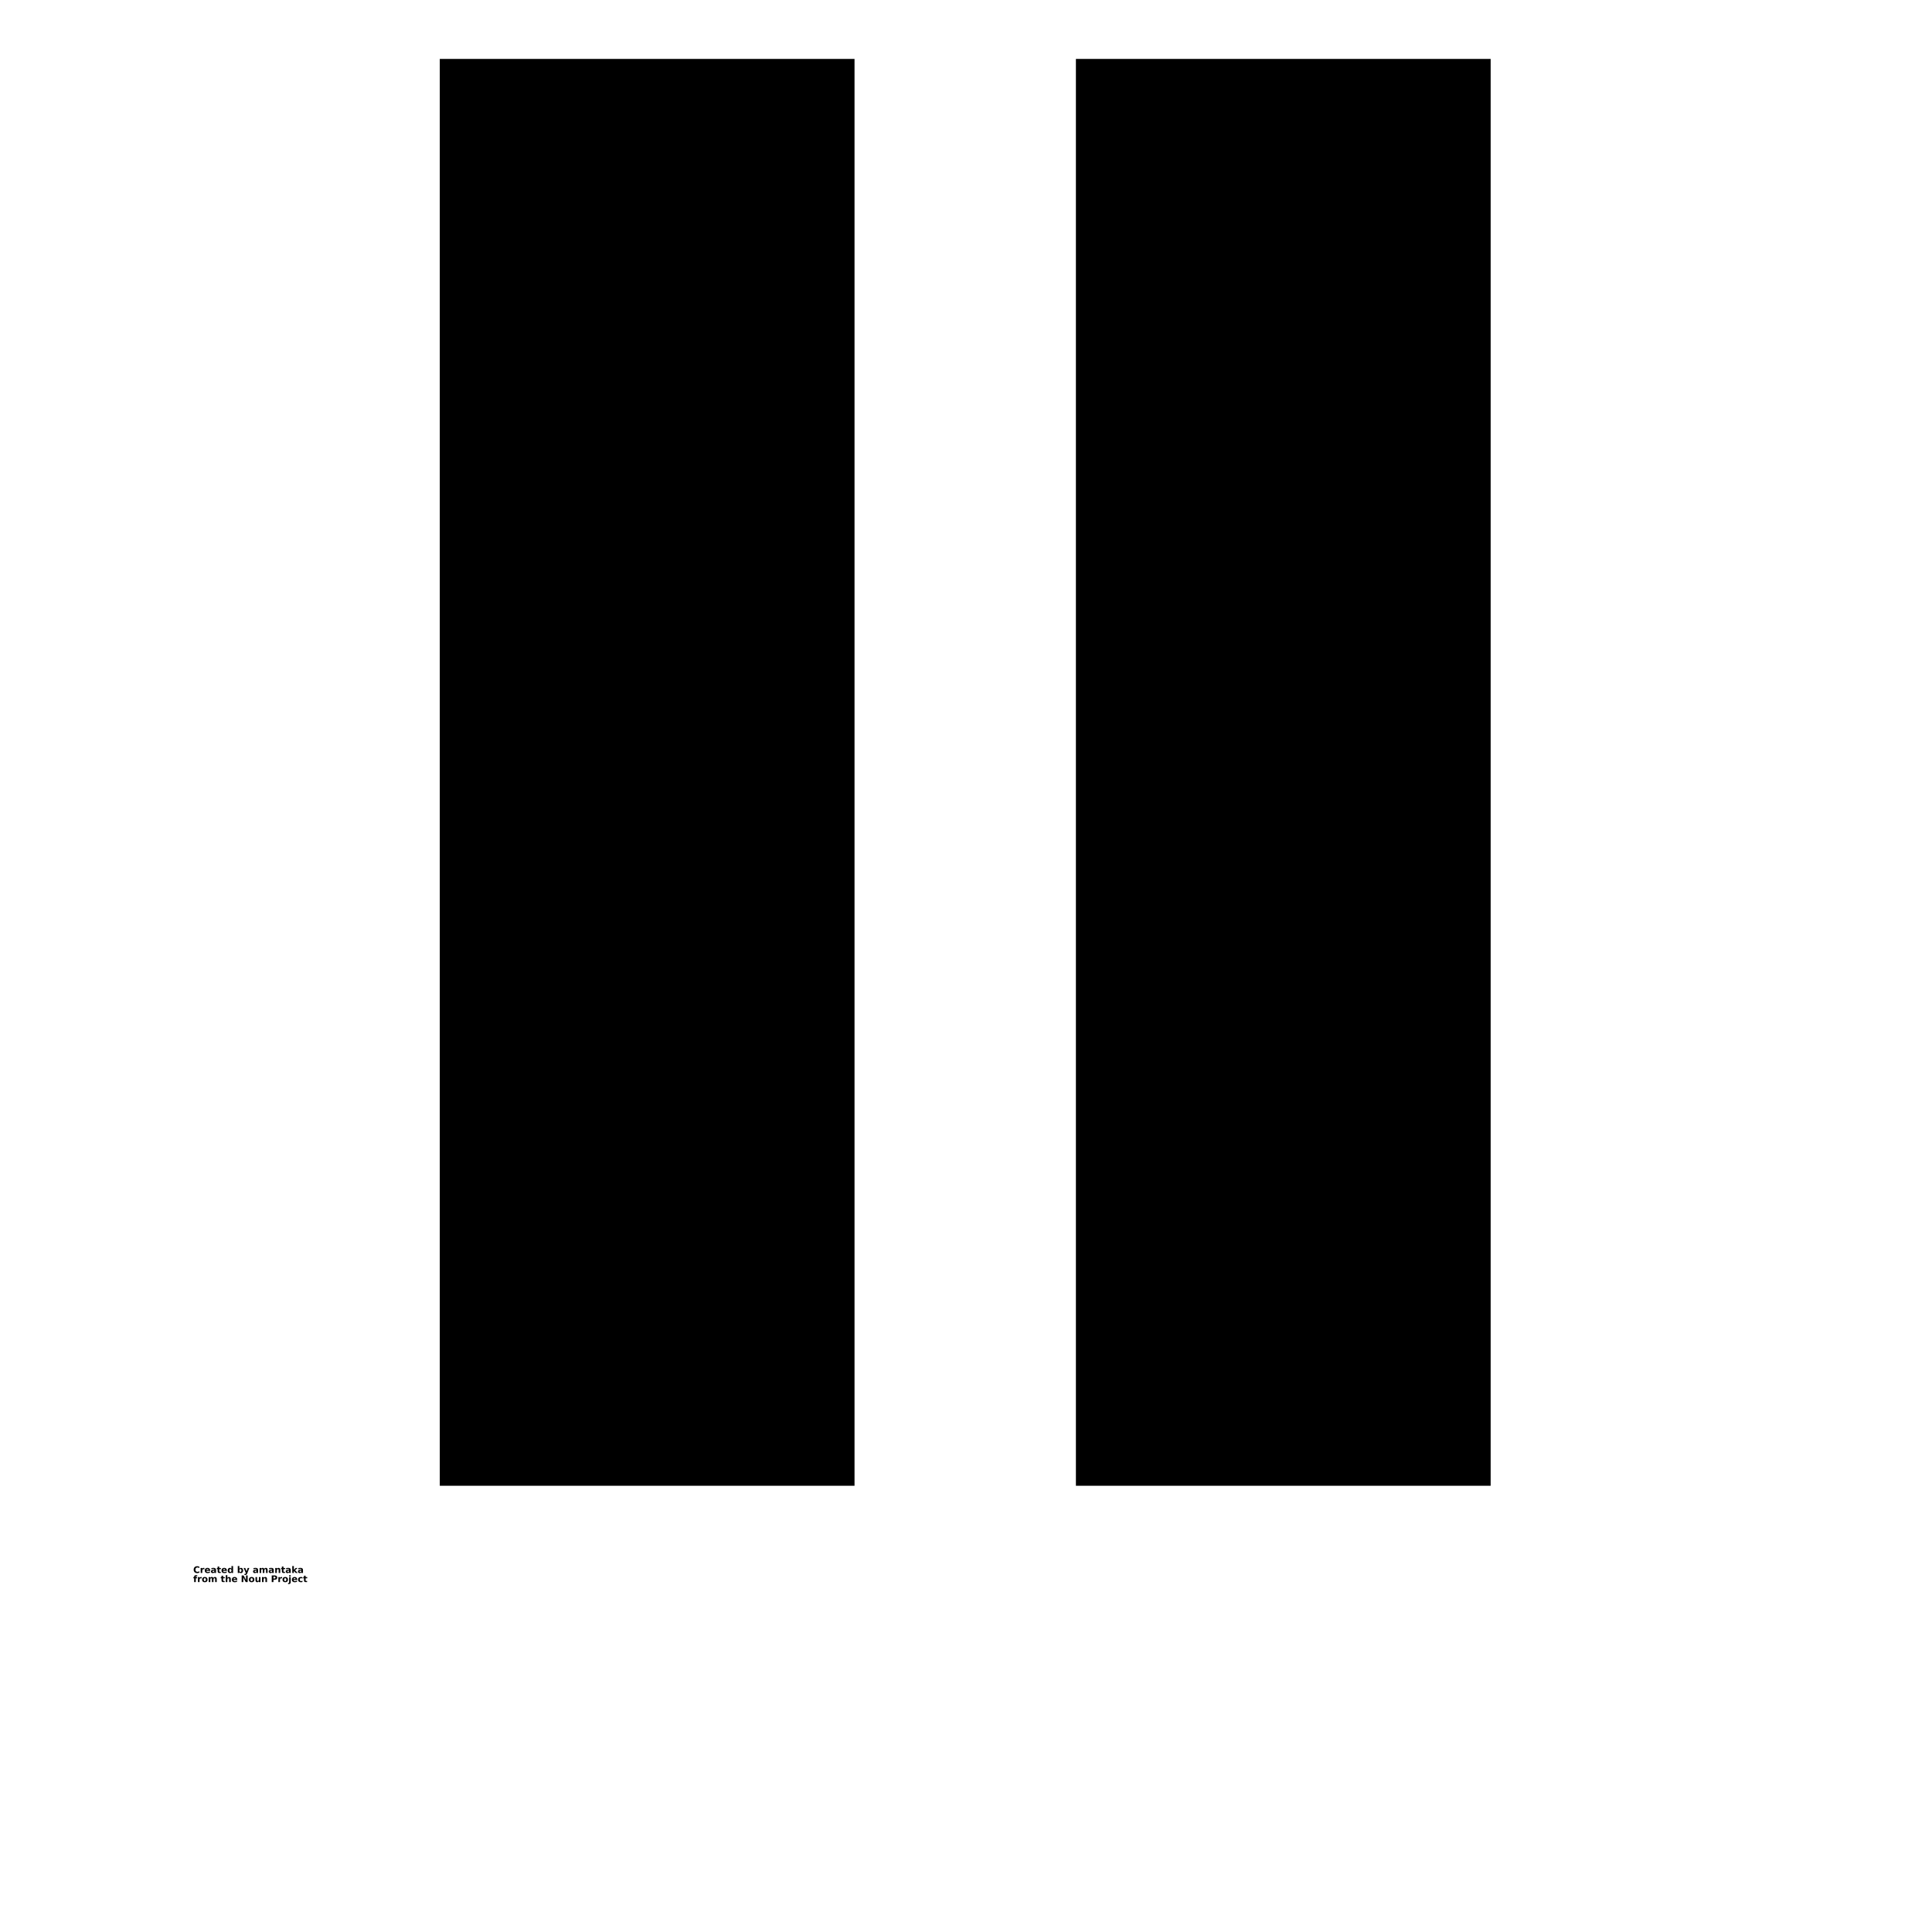 <?xml version="1.0" encoding="UTF-8"?>
<svg width="700pt" height="700pt" version="1.1" viewBox="0 0 700 700" xmlns="http://www.w3.org/2000/svg" xmlns:xlink="http://www.w3.org/1999/xlink">
 <defs>
  <symbol id="s" overflow="visible">
   <path d="m2.219-0.125c-0.117 0.055-0.234 0.094-0.359 0.125s-0.258 0.047-0.391 0.047c-0.398 0-0.715-0.109-0.953-0.328-0.23-0.227-0.344-0.535-0.344-0.922 0-0.383 0.113-0.688 0.344-0.906 0.238-0.227 0.555-0.344 0.953-0.344 0.133 0 0.266 0.016 0.391 0.047 0.125 0.023 0.242 0.062 0.359 0.125v0.5c-0.117-0.07-0.23-0.125-0.344-0.156-0.117-0.039-0.23-0.062-0.344-0.062-0.23 0-0.406 0.074-0.531 0.219-0.125 0.137-0.188 0.328-0.188 0.578s0.062 0.449 0.188 0.594c0.125 0.137 0.301 0.203 0.531 0.203 0.113 0 0.227-0.016 0.344-0.047 0.113-0.039 0.227-0.098 0.344-0.172z"/>
  </symbol>
  <symbol id="d" overflow="visible">
   <path d="m1.625-1.312c-0.055-0.031-0.105-0.051-0.156-0.062-0.055-0.008-0.102-0.016-0.141-0.016-0.156 0-0.277 0.055-0.359 0.156-0.074 0.094-0.109 0.23-0.109 0.406v0.828h-0.578v-1.812h0.578v0.297c0.07-0.113 0.156-0.195 0.25-0.25 0.102-0.062 0.219-0.094 0.344-0.094 0.02 0 0.039 0.008 0.062 0.016h0.109z"/>
  </symbol>
  <symbol id="c" overflow="visible">
   <path d="m2.094-0.906v0.156h-1.359c0.008 0.137 0.055 0.242 0.141 0.312 0.082 0.062 0.203 0.094 0.359 0.094 0.125 0 0.25-0.016 0.375-0.047 0.125-0.039 0.254-0.098 0.391-0.172v0.453c-0.137 0.055-0.273 0.09-0.406 0.109-0.137 0.031-0.277 0.047-0.422 0.047-0.324 0-0.578-0.082-0.766-0.25-0.18-0.164-0.266-0.398-0.266-0.703 0-0.289 0.086-0.52 0.266-0.688 0.176-0.176 0.422-0.266 0.734-0.266 0.289 0 0.52 0.09 0.688 0.266 0.176 0.168 0.266 0.398 0.266 0.688zm-0.609-0.203c0-0.102-0.031-0.188-0.094-0.25-0.062-0.07-0.148-0.109-0.25-0.109-0.117 0-0.211 0.031-0.281 0.094-0.062 0.062-0.105 0.152-0.125 0.266z"/>
  </symbol>
  <symbol id="a" overflow="visible">
   <path d="m1.094-0.812c-0.125 0-0.219 0.023-0.281 0.062-0.062 0.043-0.094 0.102-0.094 0.172 0 0.074 0.023 0.133 0.078 0.172 0.051 0.043 0.117 0.062 0.203 0.062 0.113 0 0.207-0.035 0.281-0.109 0.07-0.082 0.109-0.18 0.109-0.297v-0.062zm0.875-0.219v1.031h-0.578v-0.266c-0.074 0.105-0.164 0.184-0.266 0.234-0.094 0.051-0.211 0.078-0.344 0.078-0.188 0-0.344-0.051-0.469-0.156-0.117-0.113-0.172-0.258-0.172-0.438 0-0.207 0.07-0.359 0.219-0.453 0.145-0.102 0.375-0.156 0.688-0.156h0.344v-0.047c0-0.094-0.039-0.16-0.109-0.203-0.074-0.039-0.188-0.062-0.344-0.062-0.117 0-0.23 0.016-0.344 0.047-0.105 0.023-0.203 0.055-0.297 0.094v-0.438c0.125-0.031 0.25-0.051 0.375-0.062 0.125-0.02 0.25-0.031 0.375-0.031 0.332 0 0.566 0.07 0.703 0.203 0.145 0.125 0.219 0.336 0.219 0.625z"/>
  </symbol>
  <symbol id="b" overflow="visible">
   <path d="m0.906-2.328v0.516h0.594v0.422h-0.594v0.766c0 0.086 0.016 0.141 0.047 0.172 0.039 0.023 0.109 0.031 0.203 0.031h0.297v0.422h-0.5c-0.219 0-0.383-0.047-0.484-0.141-0.094-0.094-0.141-0.254-0.141-0.484v-0.766h-0.281v-0.422h0.281v-0.516z"/>
  </symbol>
  <symbol id="j" overflow="visible">
   <path d="m1.516-1.547v-0.969h0.578v2.516h-0.578v-0.266c-0.086 0.105-0.172 0.184-0.266 0.234s-0.211 0.078-0.344 0.078c-0.219 0-0.402-0.086-0.547-0.266-0.137-0.176-0.203-0.406-0.203-0.688s0.066-0.508 0.203-0.688c0.145-0.176 0.328-0.266 0.547-0.266 0.125 0 0.234 0.027 0.328 0.078 0.102 0.055 0.195 0.133 0.281 0.234zm-0.391 1.172c0.125 0 0.219-0.039 0.281-0.125 0.07-0.094 0.109-0.227 0.109-0.406 0-0.164-0.039-0.297-0.109-0.391-0.062-0.094-0.156-0.141-0.281-0.141s-0.219 0.047-0.281 0.141-0.094 0.227-0.094 0.391c0 0.18 0.031 0.312 0.094 0.406 0.062 0.086 0.156 0.125 0.281 0.125z"/>
  </symbol>
  <symbol id="i" overflow="visible">
   <path d="m1.25-0.375c0.113 0 0.203-0.039 0.266-0.125 0.07-0.094 0.109-0.227 0.109-0.406 0-0.164-0.039-0.297-0.109-0.391-0.062-0.094-0.152-0.141-0.266-0.141-0.125 0-0.227 0.047-0.297 0.141-0.062 0.094-0.094 0.227-0.094 0.391 0 0.18 0.031 0.312 0.094 0.406 0.07 0.086 0.172 0.125 0.297 0.125zm-0.391-1.172c0.082-0.102 0.172-0.18 0.266-0.234 0.094-0.051 0.203-0.078 0.328-0.078 0.227 0 0.41 0.09 0.547 0.266 0.145 0.18 0.219 0.406 0.219 0.688s-0.074 0.512-0.219 0.688c-0.137 0.18-0.32 0.266-0.547 0.266-0.125 0-0.234-0.027-0.328-0.078s-0.184-0.129-0.266-0.234v0.266h-0.578v-2.516h0.578z"/>
  </symbol>
  <symbol id="h" overflow="visible">
   <path d="m0.047-1.812h0.578l0.484 1.234 0.406-1.234h0.578l-0.75 1.984c-0.086 0.195-0.18 0.336-0.281 0.422-0.094 0.082-0.227 0.125-0.391 0.125h-0.344v-0.391h0.188c0.094 0 0.16-0.016 0.203-0.047 0.051-0.031 0.086-0.086 0.109-0.156l0.016-0.062z"/>
  </symbol>
  <symbol id="f" overflow="visible">
   <path d="m1.953-1.516c0.07-0.102 0.16-0.188 0.266-0.25 0.102-0.062 0.211-0.094 0.328-0.094 0.207 0 0.363 0.07 0.469 0.203 0.113 0.125 0.172 0.309 0.172 0.547v1.109h-0.578v-0.938-0.047-0.062c0-0.133-0.023-0.227-0.062-0.281-0.031-0.062-0.09-0.094-0.172-0.094-0.117 0-0.203 0.047-0.266 0.141-0.055 0.094-0.086 0.227-0.094 0.391v0.891h-0.578v-0.938c0-0.207-0.016-0.336-0.047-0.391-0.031-0.062-0.094-0.094-0.188-0.094-0.117 0-0.203 0.047-0.266 0.141-0.055 0.094-0.078 0.227-0.078 0.391v0.891h-0.578v-1.812h0.578v0.266c0.07-0.102 0.148-0.18 0.234-0.234 0.094-0.051 0.195-0.078 0.312-0.078 0.125 0 0.234 0.031 0.328 0.094s0.164 0.148 0.219 0.25z"/>
  </symbol>
  <symbol id="g" overflow="visible">
   <path d="m2.094-1.109v1.109h-0.578v-0.844c0-0.156-0.008-0.258-0.016-0.312 0-0.062-0.012-0.109-0.031-0.141-0.023-0.039-0.055-0.07-0.094-0.094-0.043-0.02-0.086-0.031-0.125-0.031-0.125 0-0.227 0.047-0.297 0.141-0.062 0.094-0.094 0.227-0.094 0.391v0.891h-0.578v-1.812h0.578v0.266c0.082-0.102 0.172-0.18 0.266-0.234 0.102-0.051 0.211-0.078 0.328-0.078 0.219 0 0.379 0.07 0.484 0.203 0.102 0.125 0.156 0.309 0.156 0.547z"/>
  </symbol>
  <symbol id="r" overflow="visible">
   <path d="m0.281-2.516h0.578v1.375l0.672-0.672h0.672l-0.891 0.828 0.953 0.984h-0.703l-0.703-0.75v0.75h-0.578z"/>
  </symbol>
  <symbol id="q" overflow="visible">
   <path d="m1.469-2.516v0.375h-0.312c-0.086 0-0.141 0.016-0.172 0.047s-0.047 0.086-0.047 0.156v0.125h0.484v0.422h-0.484v1.391h-0.594v-1.391h-0.281v-0.422h0.281v-0.125c0-0.195 0.055-0.344 0.172-0.438 0.113-0.094 0.285-0.141 0.516-0.141z"/>
  </symbol>
  <symbol id="e" overflow="visible">
   <path d="m1.141-1.438c-0.125 0-0.227 0.047-0.297 0.141-0.062 0.086-0.094 0.215-0.094 0.391 0 0.18 0.031 0.312 0.094 0.406 0.07 0.094 0.172 0.141 0.297 0.141s0.219-0.047 0.281-0.141c0.07-0.094 0.109-0.227 0.109-0.406 0-0.176-0.039-0.305-0.109-0.391-0.062-0.094-0.156-0.141-0.281-0.141zm0-0.422c0.312 0 0.555 0.09 0.734 0.266 0.176 0.168 0.266 0.398 0.266 0.688 0 0.305-0.09 0.539-0.266 0.703-0.18 0.168-0.422 0.25-0.734 0.25s-0.559-0.082-0.734-0.25c-0.18-0.164-0.266-0.398-0.266-0.703 0-0.289 0.086-0.52 0.266-0.688 0.176-0.176 0.422-0.266 0.734-0.266z"/>
  </symbol>
  <symbol id="p" overflow="visible">
   <path d="m2.094-1.109v1.109h-0.578v-0.844c0-0.156-0.008-0.258-0.016-0.312 0-0.062-0.012-0.109-0.031-0.141-0.023-0.039-0.055-0.07-0.094-0.094-0.043-0.02-0.086-0.031-0.125-0.031-0.125 0-0.227 0.047-0.297 0.141-0.062 0.094-0.094 0.227-0.094 0.391v0.891h-0.578v-2.516h0.578v0.969c0.082-0.102 0.172-0.18 0.266-0.234 0.102-0.051 0.211-0.078 0.328-0.078 0.219 0 0.379 0.07 0.484 0.203 0.102 0.125 0.156 0.309 0.156 0.547z"/>
  </symbol>
  <symbol id="o" overflow="visible">
   <path d="m0.297-2.422h0.703l0.875 1.656v-1.656h0.594v2.422h-0.703l-0.875-1.656v1.656h-0.594z"/>
  </symbol>
  <symbol id="n" overflow="visible">
   <path d="m0.266-0.703v-1.109h0.578v0.188 0.375 0.281 0.328c0.008 0.062 0.023 0.105 0.047 0.125 0.02 0.043 0.047 0.074 0.078 0.094 0.039 0.023 0.086 0.031 0.141 0.031 0.125 0 0.219-0.047 0.281-0.141 0.07-0.094 0.109-0.223 0.109-0.391v-0.891h0.578v1.812h-0.578v-0.266c-0.086 0.105-0.18 0.184-0.281 0.234-0.094 0.051-0.199 0.078-0.312 0.078-0.211 0-0.371-0.062-0.484-0.188-0.105-0.133-0.156-0.32-0.156-0.562z"/>
  </symbol>
  <symbol id="m" overflow="visible">
   <path d="m0.297-2.422h1.047c0.301 0 0.535 0.074 0.703 0.219 0.164 0.137 0.25 0.328 0.25 0.578s-0.086 0.445-0.25 0.578c-0.168 0.137-0.402 0.203-0.703 0.203h-0.422v0.844h-0.625zm0.625 0.453v0.672h0.344c0.125 0 0.219-0.023 0.281-0.078 0.07-0.062 0.109-0.145 0.109-0.25 0-0.102-0.039-0.188-0.109-0.25-0.062-0.062-0.156-0.094-0.281-0.094z"/>
  </symbol>
  <symbol id="l" overflow="visible">
   <path d="m0.281-1.812h0.578v1.781c0 0.238-0.059 0.422-0.172 0.547-0.117 0.133-0.289 0.203-0.516 0.203h-0.281v-0.391h0.094c0.113 0 0.191-0.027 0.234-0.078 0.039-0.043 0.062-0.137 0.062-0.281zm0-0.703h0.578v0.469h-0.578z"/>
  </symbol>
  <symbol id="k" overflow="visible">
   <path d="m1.734-1.75v0.469c-0.074-0.051-0.152-0.086-0.234-0.109-0.074-0.031-0.152-0.047-0.234-0.047-0.168 0-0.297 0.047-0.391 0.141-0.086 0.094-0.125 0.227-0.125 0.391 0 0.168 0.039 0.305 0.125 0.406 0.094 0.094 0.223 0.141 0.391 0.141 0.082 0 0.164-0.016 0.25-0.047 0.082-0.031 0.156-0.07 0.219-0.125v0.484c-0.086 0.031-0.172 0.051-0.266 0.062-0.094 0.02-0.188 0.031-0.281 0.031-0.324 0-0.578-0.082-0.766-0.25-0.188-0.164-0.281-0.398-0.281-0.703 0-0.301 0.094-0.535 0.281-0.703 0.188-0.164 0.441-0.25 0.766-0.25 0.094 0 0.188 0.012 0.281 0.031 0.094 0.012 0.18 0.039 0.266 0.078z"/>
  </symbol>
 </defs>
 <g>
  <path d="m159.34 538.32v-516.97h150.27v516.97z" fill-rule="evenodd"/>
  <path d="m389.82 538.32v-516.97h150.27v516.97z" fill-rule="evenodd"/>
  <use x="70" y="569.918" xlink:href="#s"/>
  <use x="72.426" y="569.918" xlink:href="#d"/>
  <use x="74.055" y="569.918" xlink:href="#c"/>
  <use x="76.297" y="569.918" xlink:href="#a"/>
  <use x="78.527" y="569.918" xlink:href="#b"/>
  <use x="80.109" y="569.918" xlink:href="#c"/>
  <use x="82.352" y="569.918" xlink:href="#j"/>
  <use x="85.867" y="569.918" xlink:href="#i"/>
  <use x="88.234" y="569.918" xlink:href="#h"/>
  <use x="91.539" y="569.918" xlink:href="#a"/>
  <use x="93.773" y="569.918" xlink:href="#f"/>
  <use x="97.215" y="569.918" xlink:href="#a"/>
  <use x="99.445" y="569.918" xlink:href="#g"/>
  <use x="101.801" y="569.918" xlink:href="#b"/>
  <use x="103.379" y="569.918" xlink:href="#a"/>
  <use x="105.613" y="569.918" xlink:href="#r"/>
  <use x="107.809" y="569.918" xlink:href="#a"/>
  <use x="70" y="573.223" xlink:href="#q"/>
  <use x="71.438" y="573.223" xlink:href="#d"/>
  <use x="73.07" y="573.223" xlink:href="#e"/>
  <use x="75.34" y="573.223" xlink:href="#f"/>
  <use x="79.934" y="573.223" xlink:href="#b"/>
  <use x="81.516" y="573.223" xlink:href="#p"/>
  <use x="83.867" y="573.223" xlink:href="#c"/>
  <use x="87.262" y="573.223" xlink:href="#o"/>
  <use x="90.027" y="573.223" xlink:href="#e"/>
  <use x="92.301" y="573.223" xlink:href="#n"/>
  <use x="94.652" y="573.223" xlink:href="#g"/>
  <use x="98.156" y="573.223" xlink:href="#m"/>
  <use x="100.582" y="573.223" xlink:href="#d"/>
  <use x="102.211" y="573.223" xlink:href="#e"/>
  <use x="104.48" y="573.223" xlink:href="#l"/>
  <use x="105.613" y="573.223" xlink:href="#c"/>
  <use x="107.855" y="573.223" xlink:href="#k"/>
  <use x="109.816" y="573.223" xlink:href="#b"/>
 </g>
</svg>
